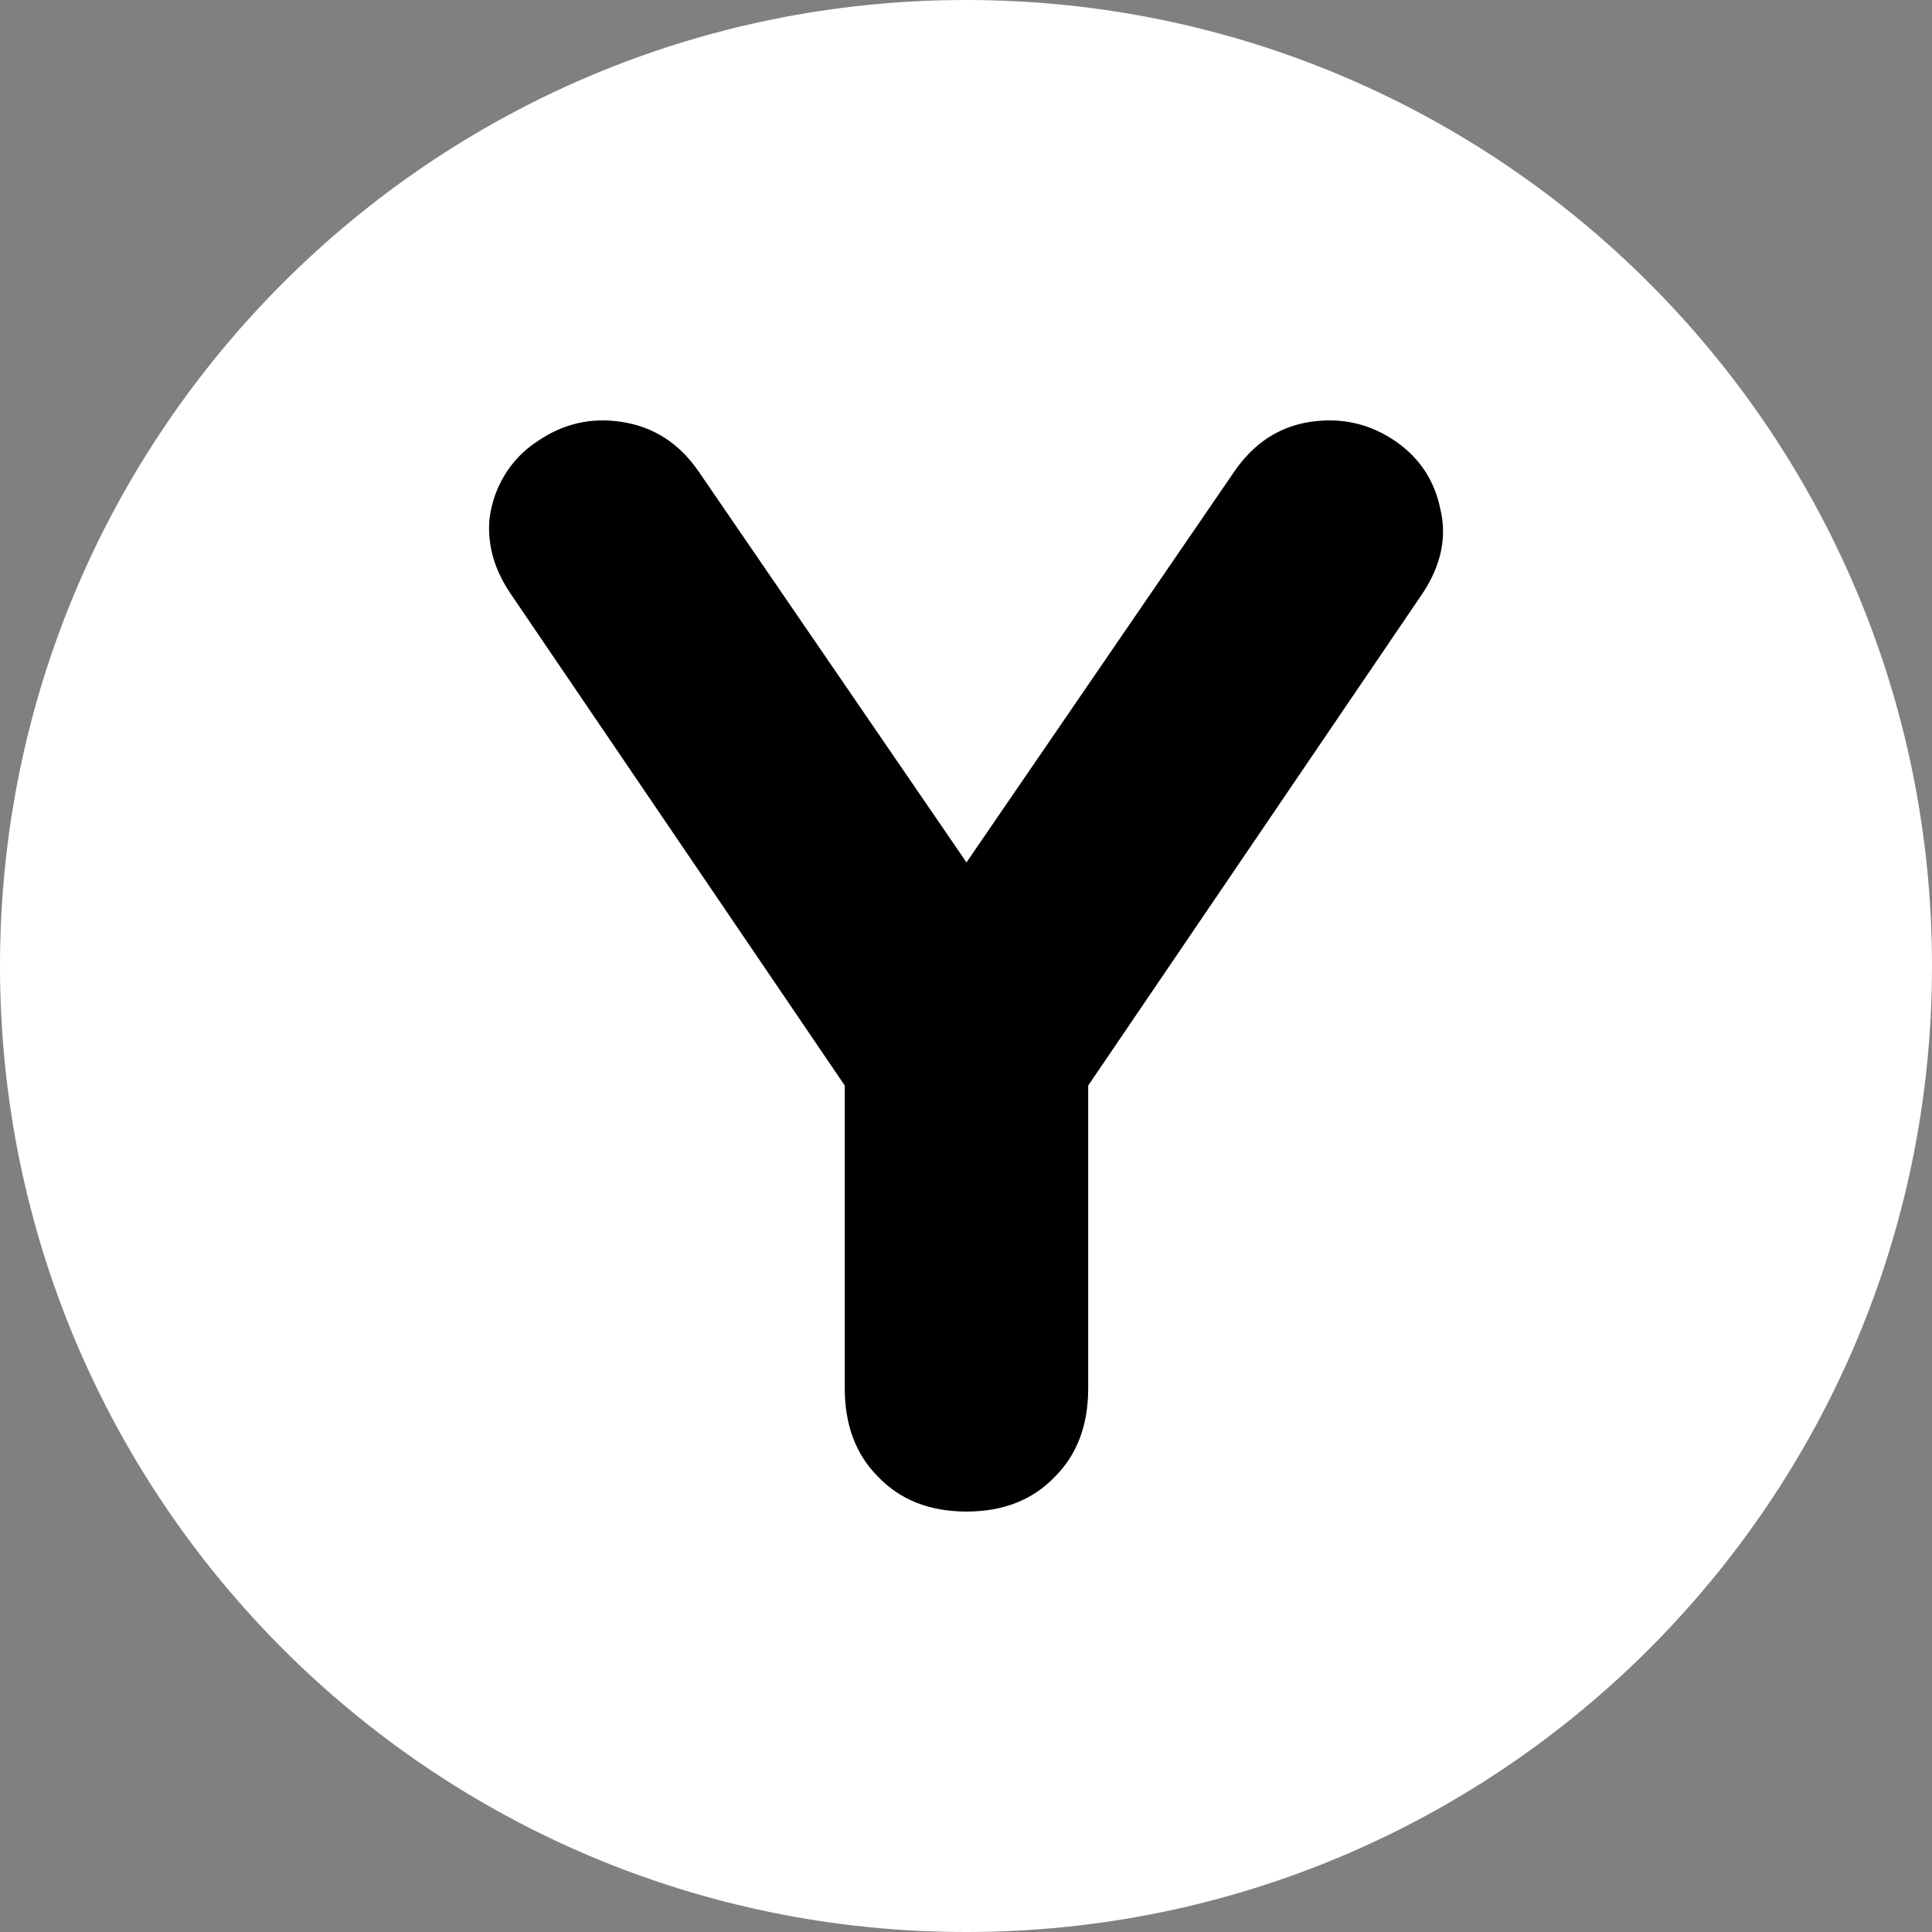 <svg width="16" height="16" viewBox="0 0 16 16" fill="none" xmlns="http://www.w3.org/2000/svg">
<rect x="0" y="0" width="16" height="16" fill="#808080" stroke="none"/>
<path d="M16 8C16 12.418 12.418 16 8 16C3.582 16 0 12.418 0 8C0 3.582 3.582 0 8 0C12.418 0 16 3.582 16 8Z" fill="white"/>
<path d="M8.004 12.518C7.7 12.518 7.456 12.422 7.272 12.23C7.088 12.046 6.996 11.802 6.996 11.498V8.99L4.224 4.91C4.144 4.79 4.092 4.67 4.068 4.55C4.044 4.43 4.044 4.318 4.068 4.214C4.092 4.102 4.136 3.998 4.2 3.902C4.264 3.806 4.344 3.726 4.44 3.662C4.656 3.51 4.892 3.454 5.148 3.494C5.412 3.534 5.624 3.67 5.784 3.902L8.004 7.142L10.224 3.902C10.384 3.67 10.592 3.534 10.848 3.494C11.112 3.454 11.352 3.51 11.568 3.662C11.76 3.798 11.88 3.982 11.928 4.214C11.984 4.446 11.936 4.678 11.784 4.91L9.012 8.99V11.498C9.012 11.802 8.92 12.046 8.736 12.23C8.552 12.422 8.308 12.518 8.004 12.518Z" fill="black"/>
</svg>

